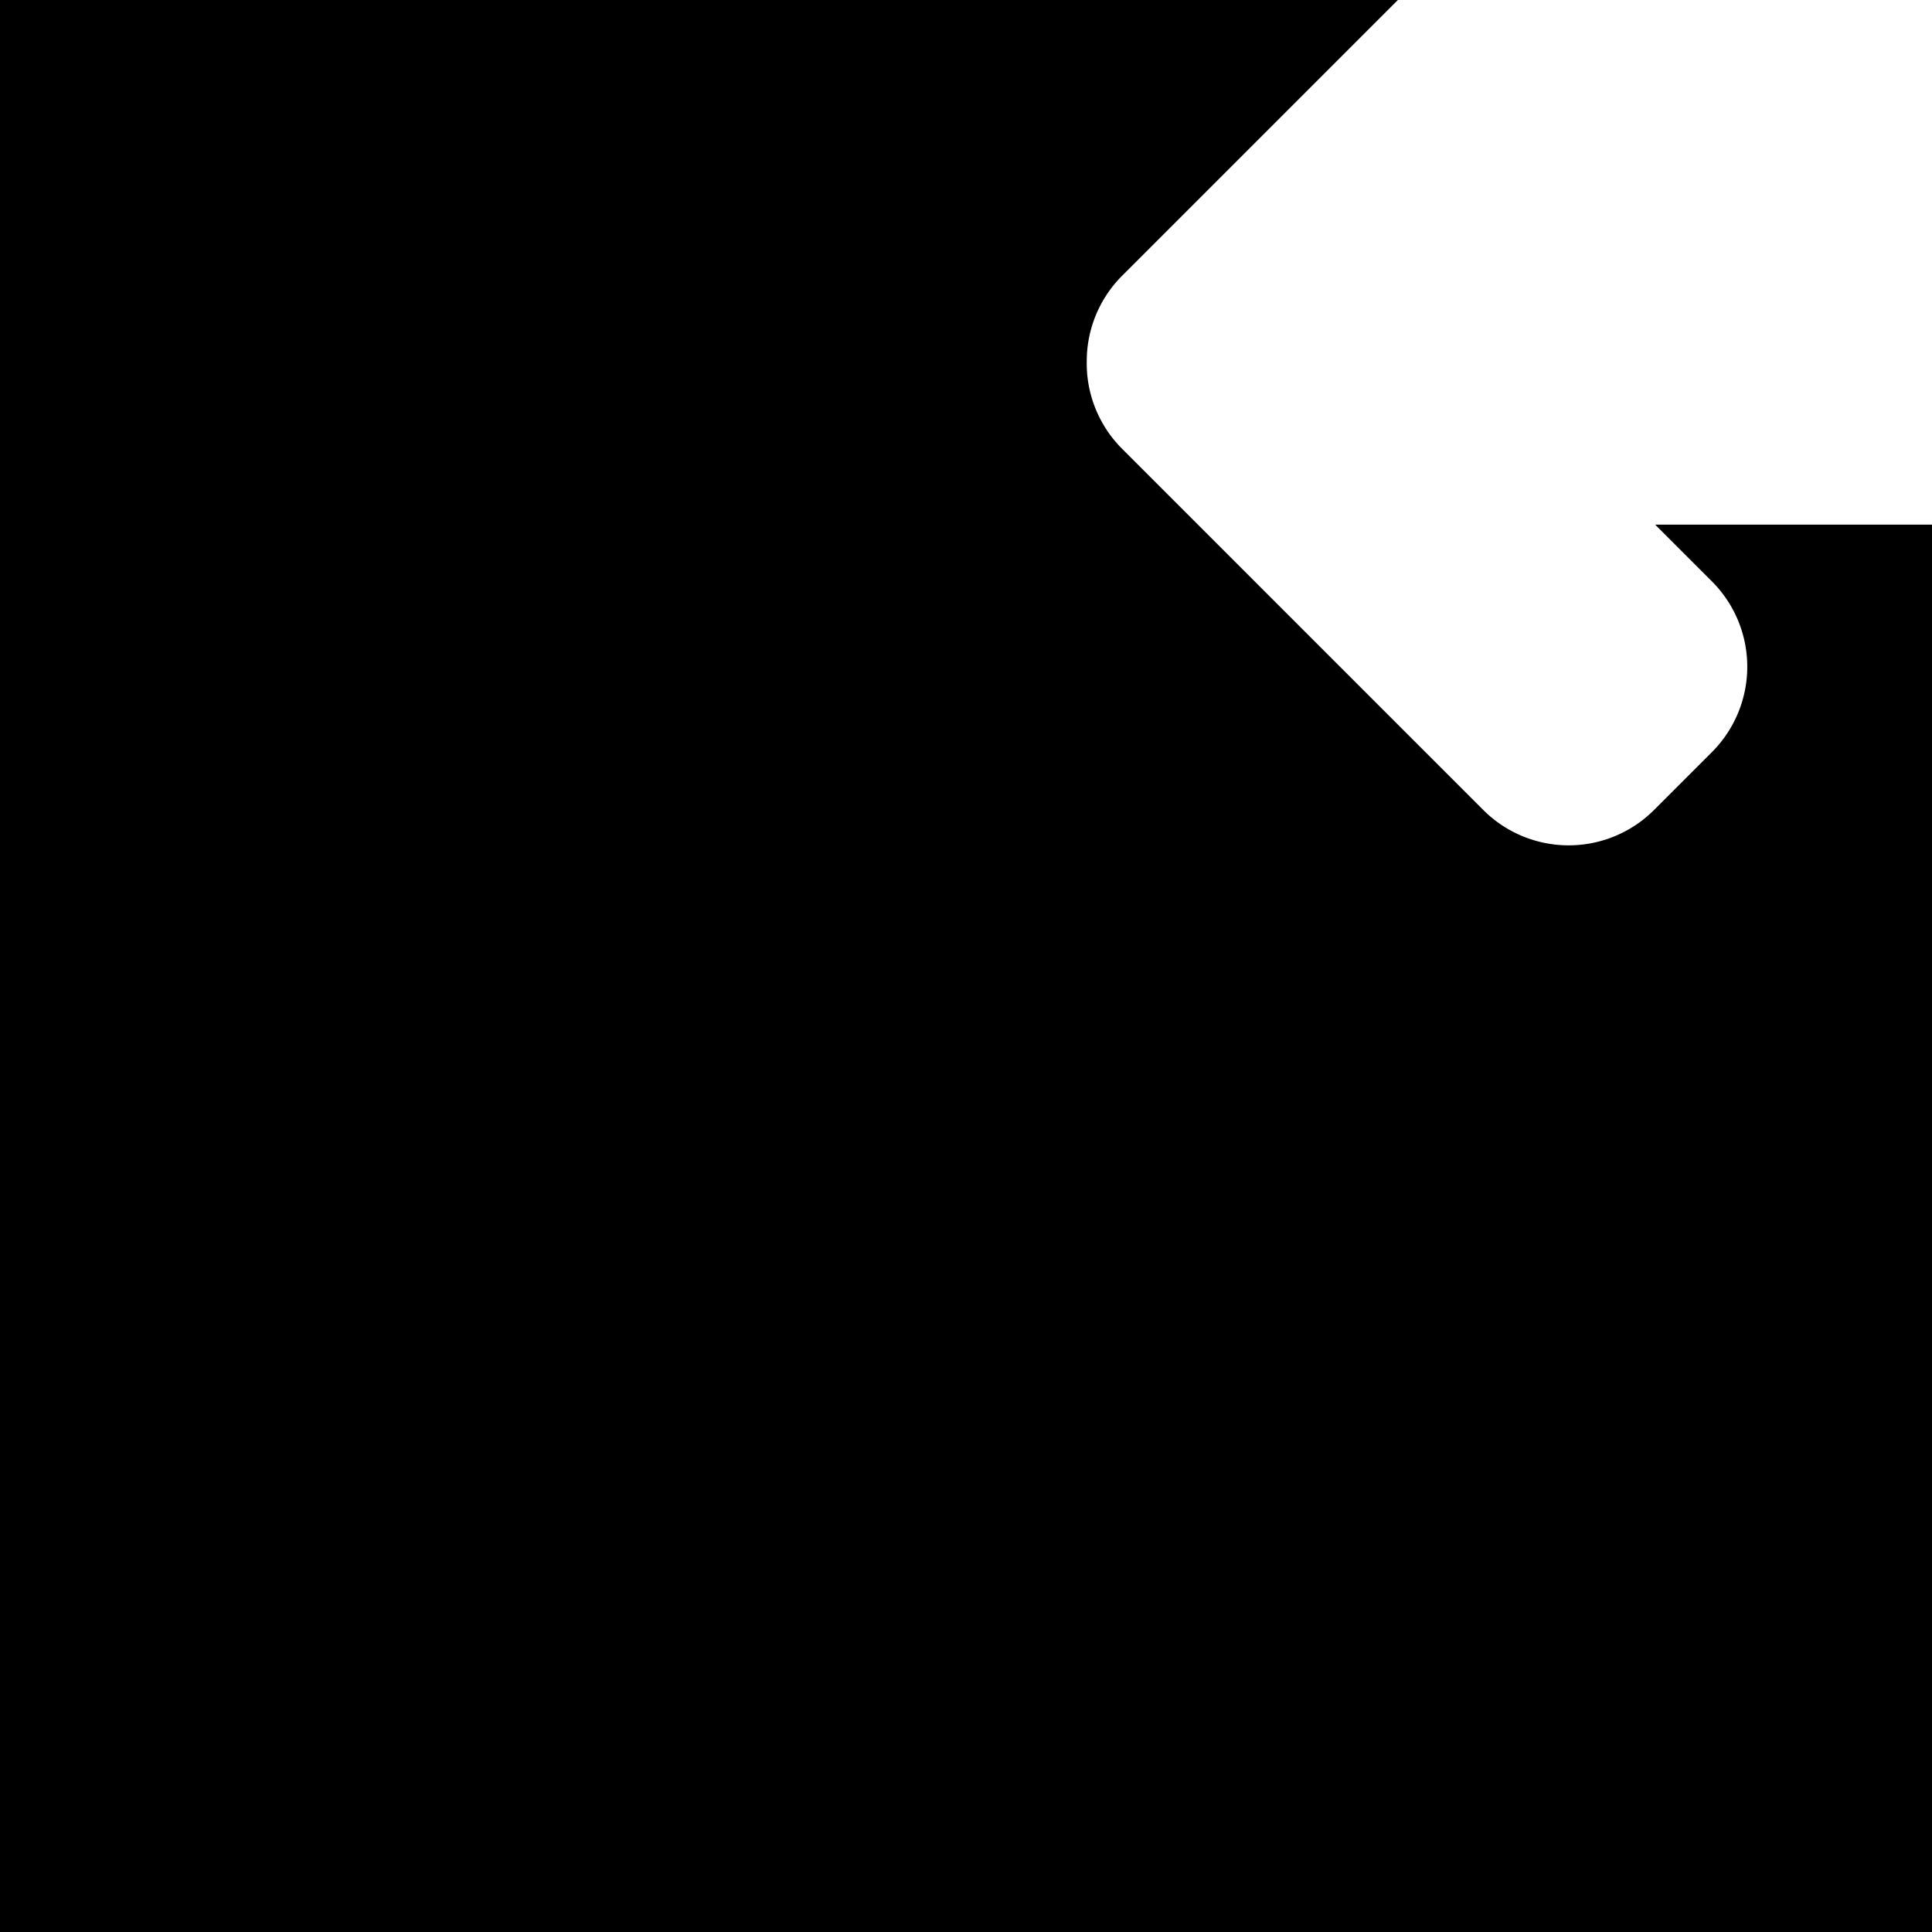 <svg id="svg6" height="24" version="1.1" viewBox="0 0 24 24" width="24" xmlns="http://www.w3.org/2000/svg"><path id="rect815" d="m0 24v-24h17.365l-2.707 2.707-.719.719a1.5 1.5 0 0 0 -.439 1.057 1.5 1.5 0 0 0 .439 1.092l.719.719 3.768 3.768a1.5 1.5 0 0 0 1.039.439 1.5 1.5 0 0 0 1.082-.439l.719-.719a1.5 1.5 0 0 0 0-2.121l-.705-.705h3.439v17.484z" fill="#000000" fill-opacity="1" opacity="1"/></svg>